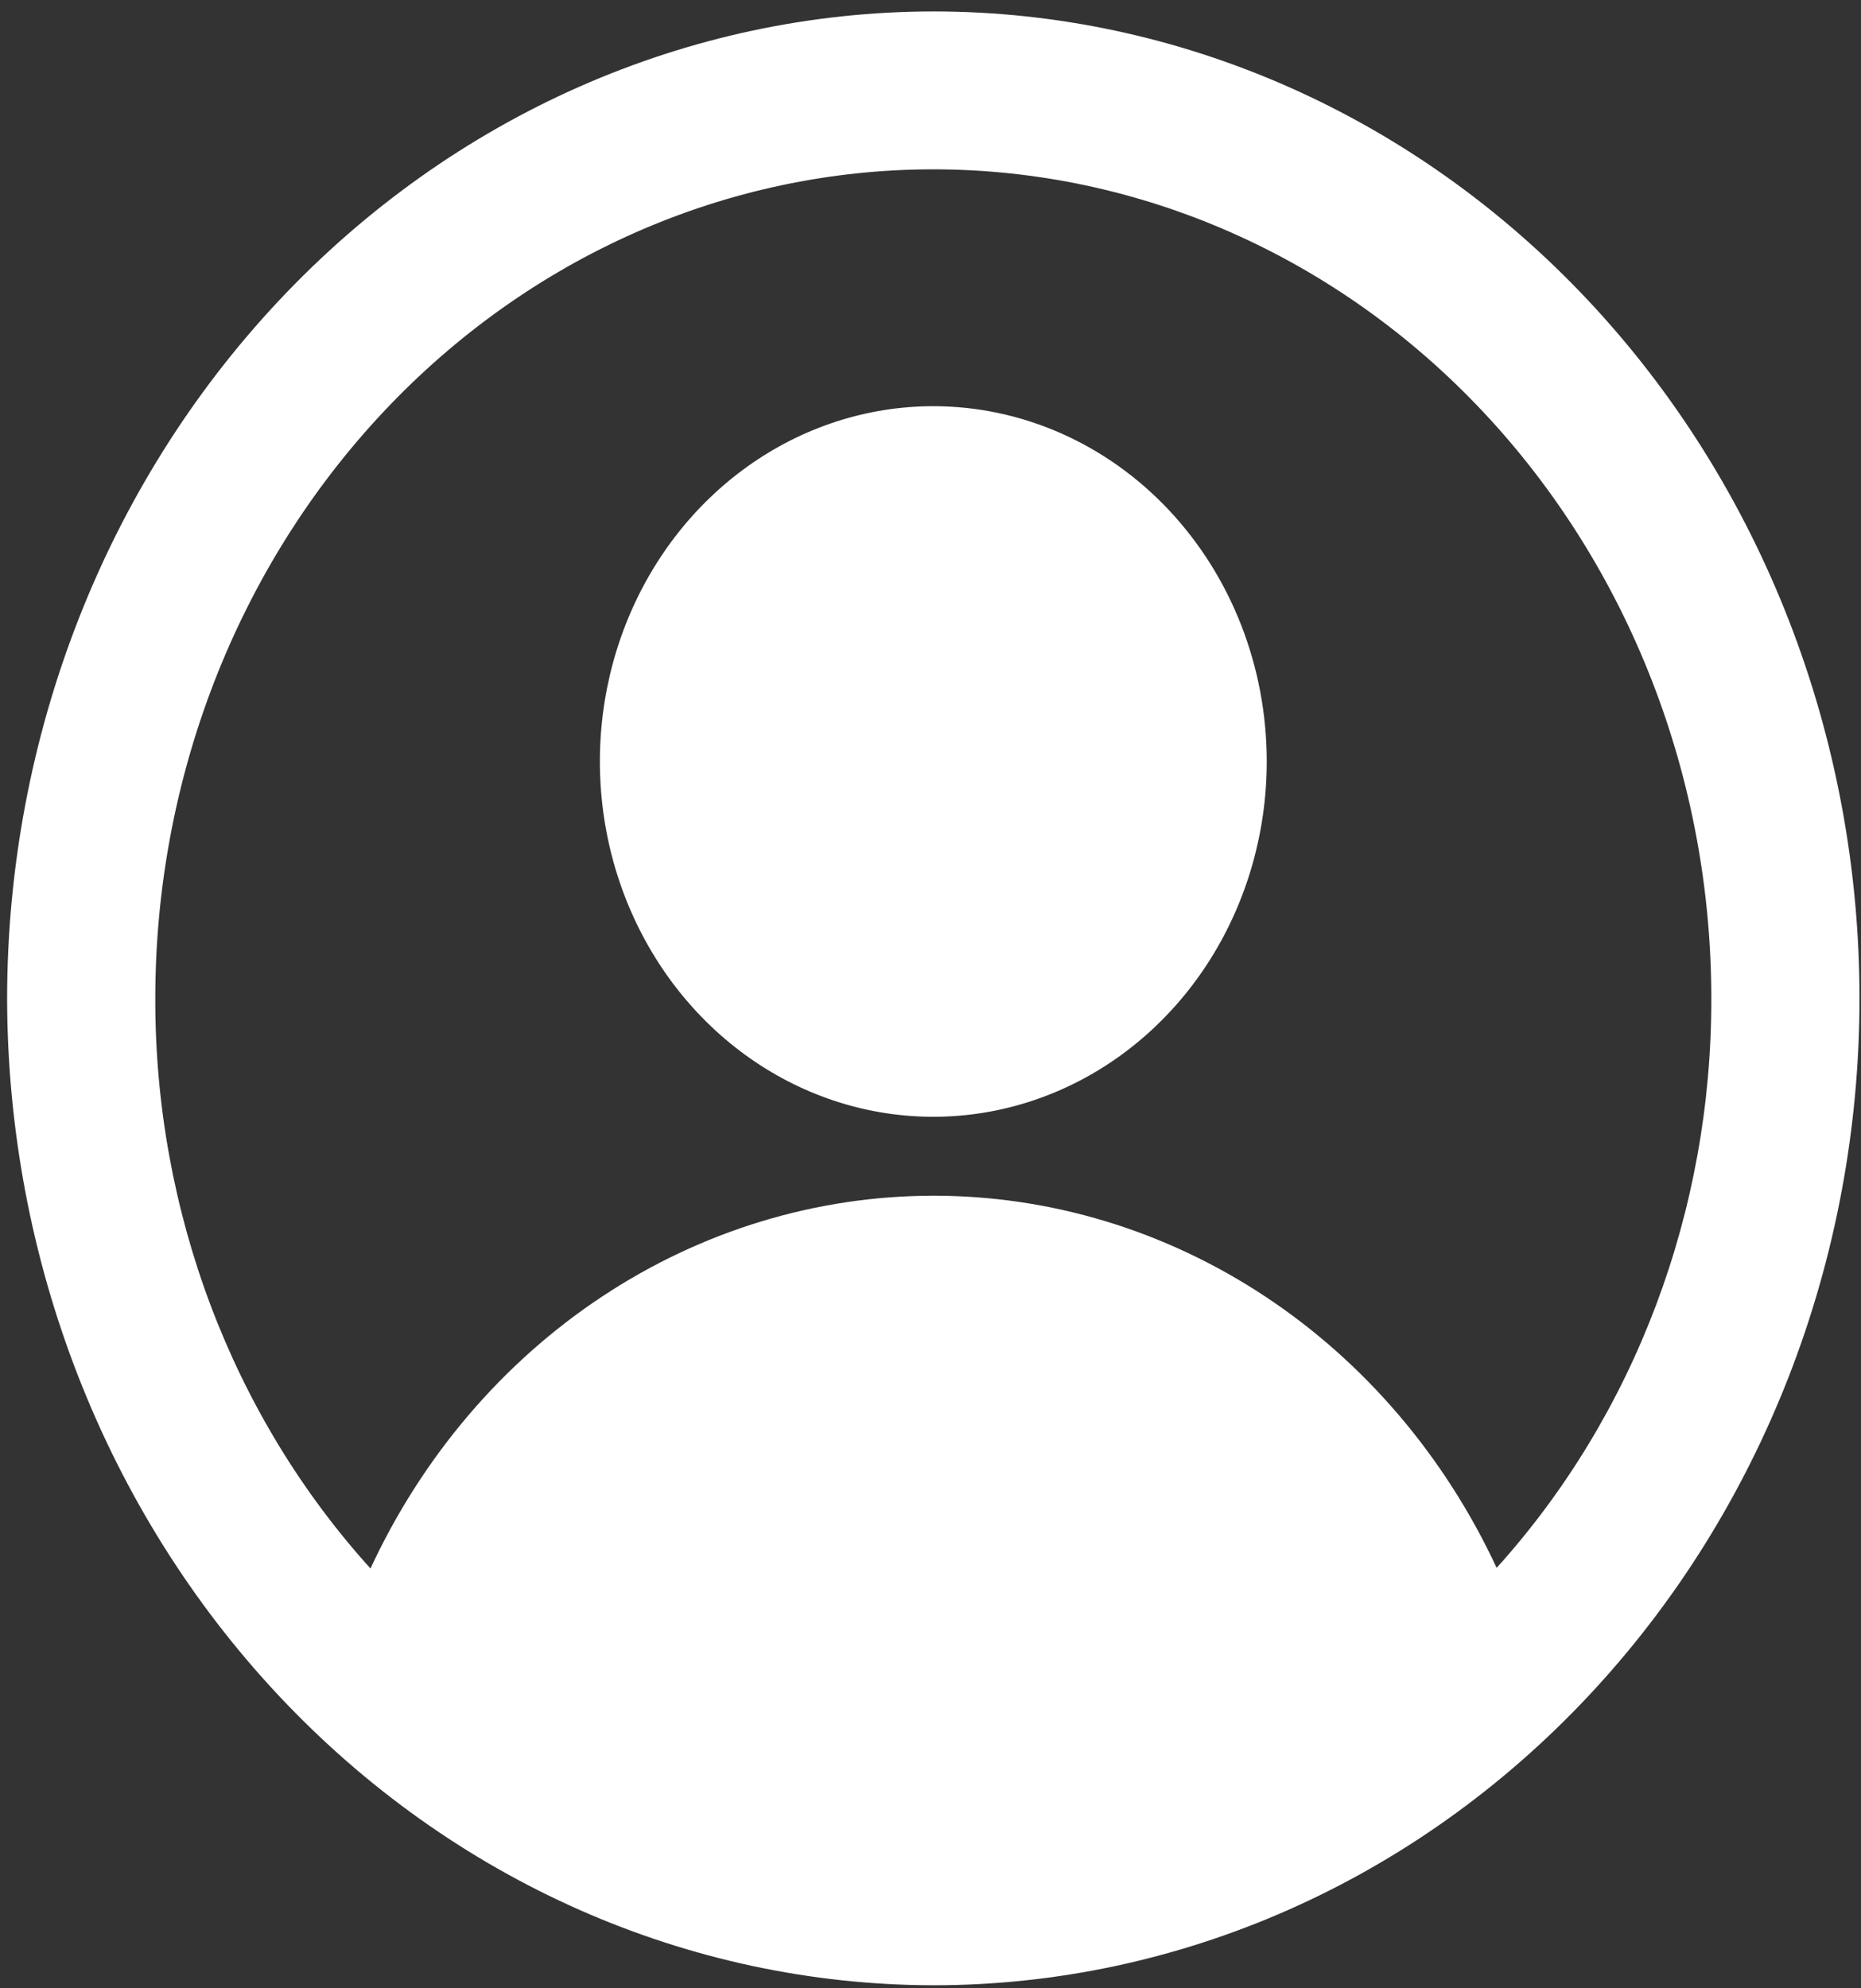 <svg viewBox="0 0 147 157" fill="none" xmlns="http://www.w3.org/2000/svg">
  <rect x="0" y="0" width="147" height="157" fill="#333333" stroke="none"/>
  <path d="M73.721 0.903C54.325 0.926 35.729 9.145 22.014 23.756C8.298 38.368 0.583 58.178 0.562 78.842C0.594 99.502 8.312 119.306 22.025 133.915C35.739 148.524 54.328 156.746 73.721 156.781C93.124 156.781 111.733 148.57 125.453 133.953C139.173 119.337 146.881 99.513 146.881 78.842C146.881 58.171 139.173 38.347 125.453 23.731C111.733 9.114 93.124 0.903 73.721 0.903ZM118.22 123.816C114.111 114.987 107.768 107.557 99.906 102.364C92.045 97.172 82.977 94.423 73.727 94.428C64.477 94.433 55.413 97.192 47.556 102.394C39.699 107.595 33.364 115.032 29.264 123.866C18.324 111.779 12.229 95.632 12.267 78.842C12.267 61.478 18.742 44.826 30.267 32.548C41.791 20.271 57.423 13.373 73.721 13.373C90.02 13.373 105.651 20.271 117.176 32.548C128.701 44.826 135.176 61.478 135.176 78.842C135.212 95.609 129.133 111.734 118.22 123.816ZM73.721 32.078C68.512 32.078 63.42 33.724 59.089 36.807C54.758 39.89 51.382 44.272 49.389 49.399C47.395 54.526 46.874 60.168 47.89 65.61C48.906 71.053 51.414 76.053 55.098 79.977C58.781 83.901 63.474 86.573 68.583 87.656C73.692 88.738 78.988 88.183 83.8 86.059C88.613 83.935 92.726 80.339 95.62 75.725C98.514 71.111 100.059 65.686 100.059 60.137C100.059 56.452 99.378 52.803 98.054 49.399C96.731 45.995 94.79 42.902 92.345 40.297C89.899 37.691 86.996 35.624 83.8 34.214C80.605 32.804 77.18 32.078 73.721 32.078Z" fill="white" />
</svg>